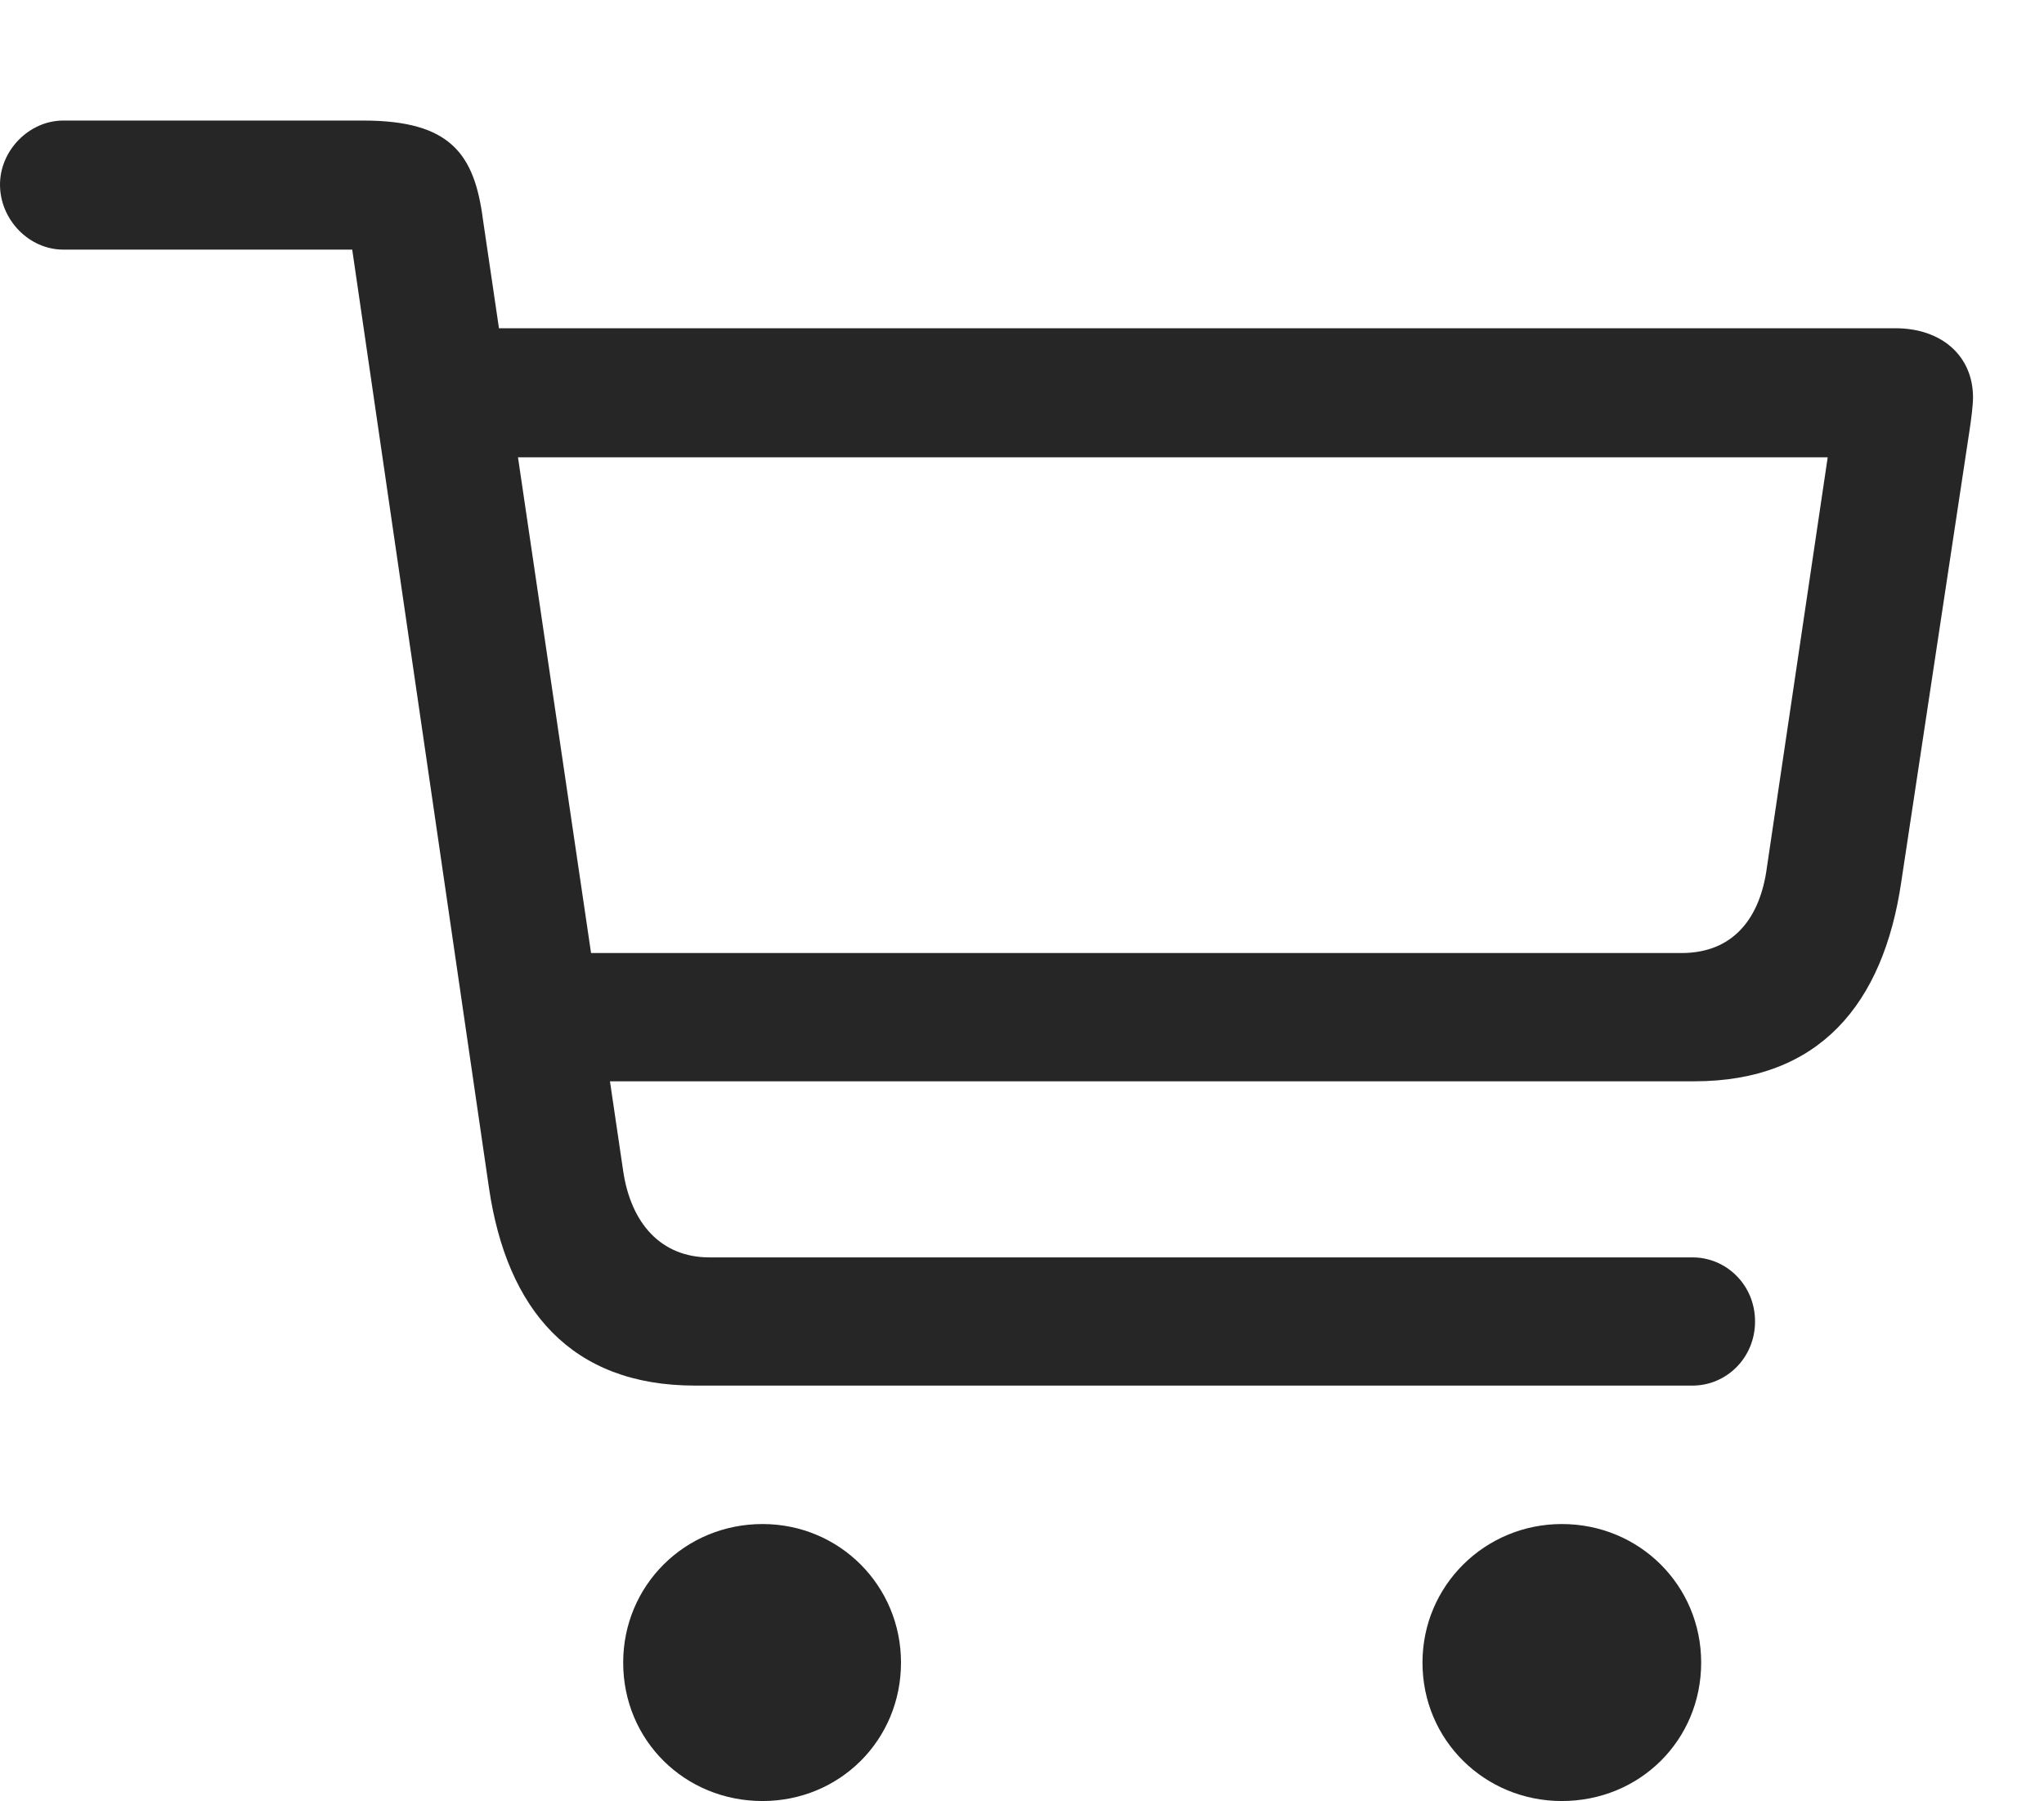 <?xml version="1.0" encoding="UTF-8"?>
<!--Generator: Apple Native CoreSVG 232.5-->
<!DOCTYPE svg
PUBLIC "-//W3C//DTD SVG 1.1//EN"
       "http://www.w3.org/Graphics/SVG/1.1/DTD/svg11.dtd">
<svg version="1.1" xmlns="http://www.w3.org/2000/svg" xmlns:xlink="http://www.w3.org/1999/xlink" width="25.685" height="22.634">
 <g>
  <rect height="22.634" opacity="0" width="25.685" x="0" y="0"/>
  <path d="M8.733 17.413L21.27 17.413C21.689 17.413 22.054 17.069 22.054 16.607C22.054 16.145 21.689 15.802 21.27 15.802L8.916 15.802C8.304 15.802 7.928 15.372 7.831 14.717L6.069 2.761C5.962 1.934 5.661 1.515 4.565 1.515L0.795 1.515C0.365 1.515 0 1.891 0 2.32C0 2.761 0.365 3.137 0.795 3.137L4.426 3.137L6.145 14.932C6.37 16.457 7.176 17.413 8.733 17.413ZM6.757 13.589L21.291 13.589C22.859 13.589 23.665 12.622 23.891 11.086L24.75 5.403C24.771 5.264 24.793 5.092 24.793 4.995C24.793 4.479 24.406 4.125 23.815 4.125L5.822 4.125L5.833 5.747L22.967 5.747L22.204 10.893C22.118 11.559 21.764 11.977 21.13 11.977L6.735 11.977ZM9.582 22.634C10.549 22.634 11.322 21.871 11.322 20.894C11.322 19.927 10.549 19.153 9.582 19.153C8.604 19.153 7.831 19.927 7.831 20.894C7.831 21.871 8.604 22.634 9.582 22.634ZM19.626 22.634C20.604 22.634 21.377 21.871 21.377 20.894C21.377 19.927 20.604 19.153 19.626 19.153C18.659 19.153 17.875 19.927 17.875 20.894C17.875 21.871 18.659 22.634 19.626 22.634Z" fill="#000000" fill-opacity="0.85"/>
 </g>
</svg>
